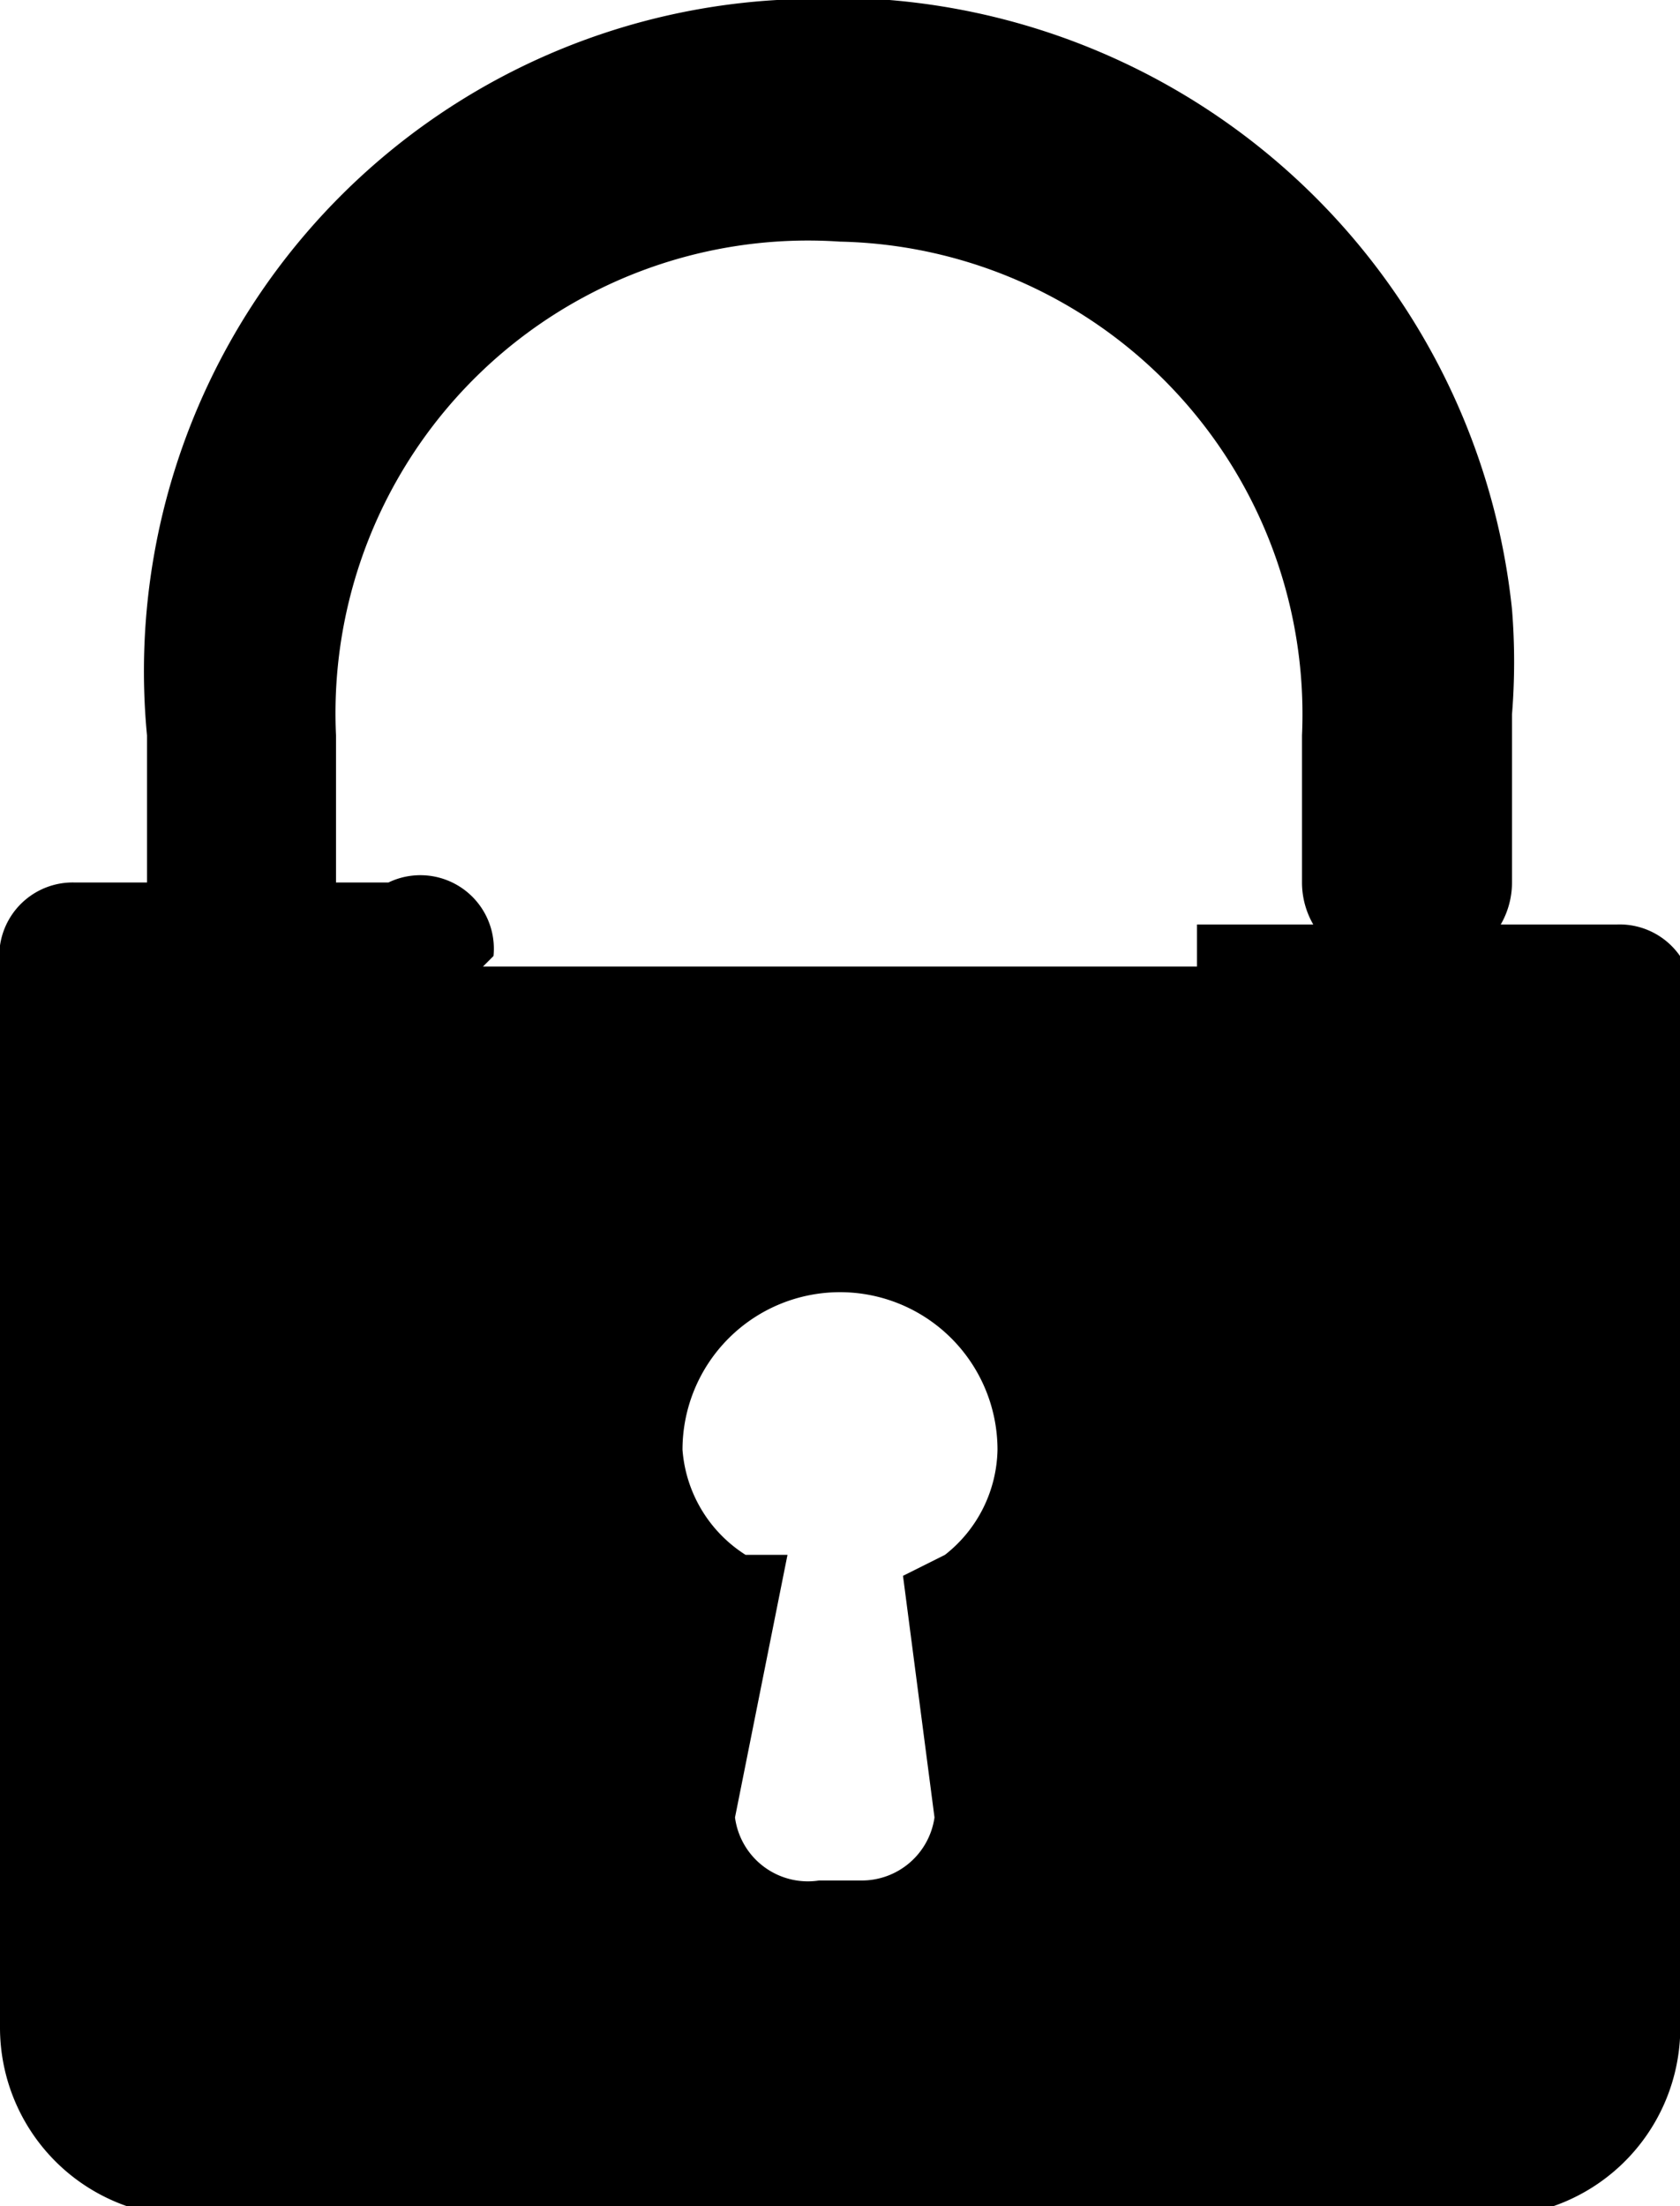 <svg xmlns="http://www.w3.org/2000/svg" viewBox="0 0 16 21" fill="currentColor">
  <path d="M1.4 10.4V7a6.4 6.4 0 0 1 6-7 6.5 6.5 0 0 1 7 5.8 6.2 6.2 0 0 1 0 1v1.6a.8.8 0 0 1-.8.8h-.4a.8.8 0 0 1-.8-.8V7A4.5 4.5 0 0 0 8 2.3 4.5 4.5 0 0 0 3.2 7v3.4a.3.3 0 0 1-.3.3H1.7a.3.3 0 0 1-.3-.3z"/>
  <path d="M4.6 9.2h6.8v-.4h4a.7.7 0 0 1 .6.3v10.3a1.8 1.8 0 0 1-1.8 1.7H1.8A1.8 1.8 0 0 1 0 19.3V9a.7.7 0 0 1 .7-.6h3a.7.7 0 0 1 1 .7zM9 14.8a1.3 1.3 0 0 0 .5-1 1.5 1.5 0 0 0-3 0 1.3 1.3 0 0 0 .6 1h.4L7 17.3a.7.7 0 0 0 .8.6h.4a.7.7 0 0 0 .7-.6L8.6 15z"/>
</svg>
